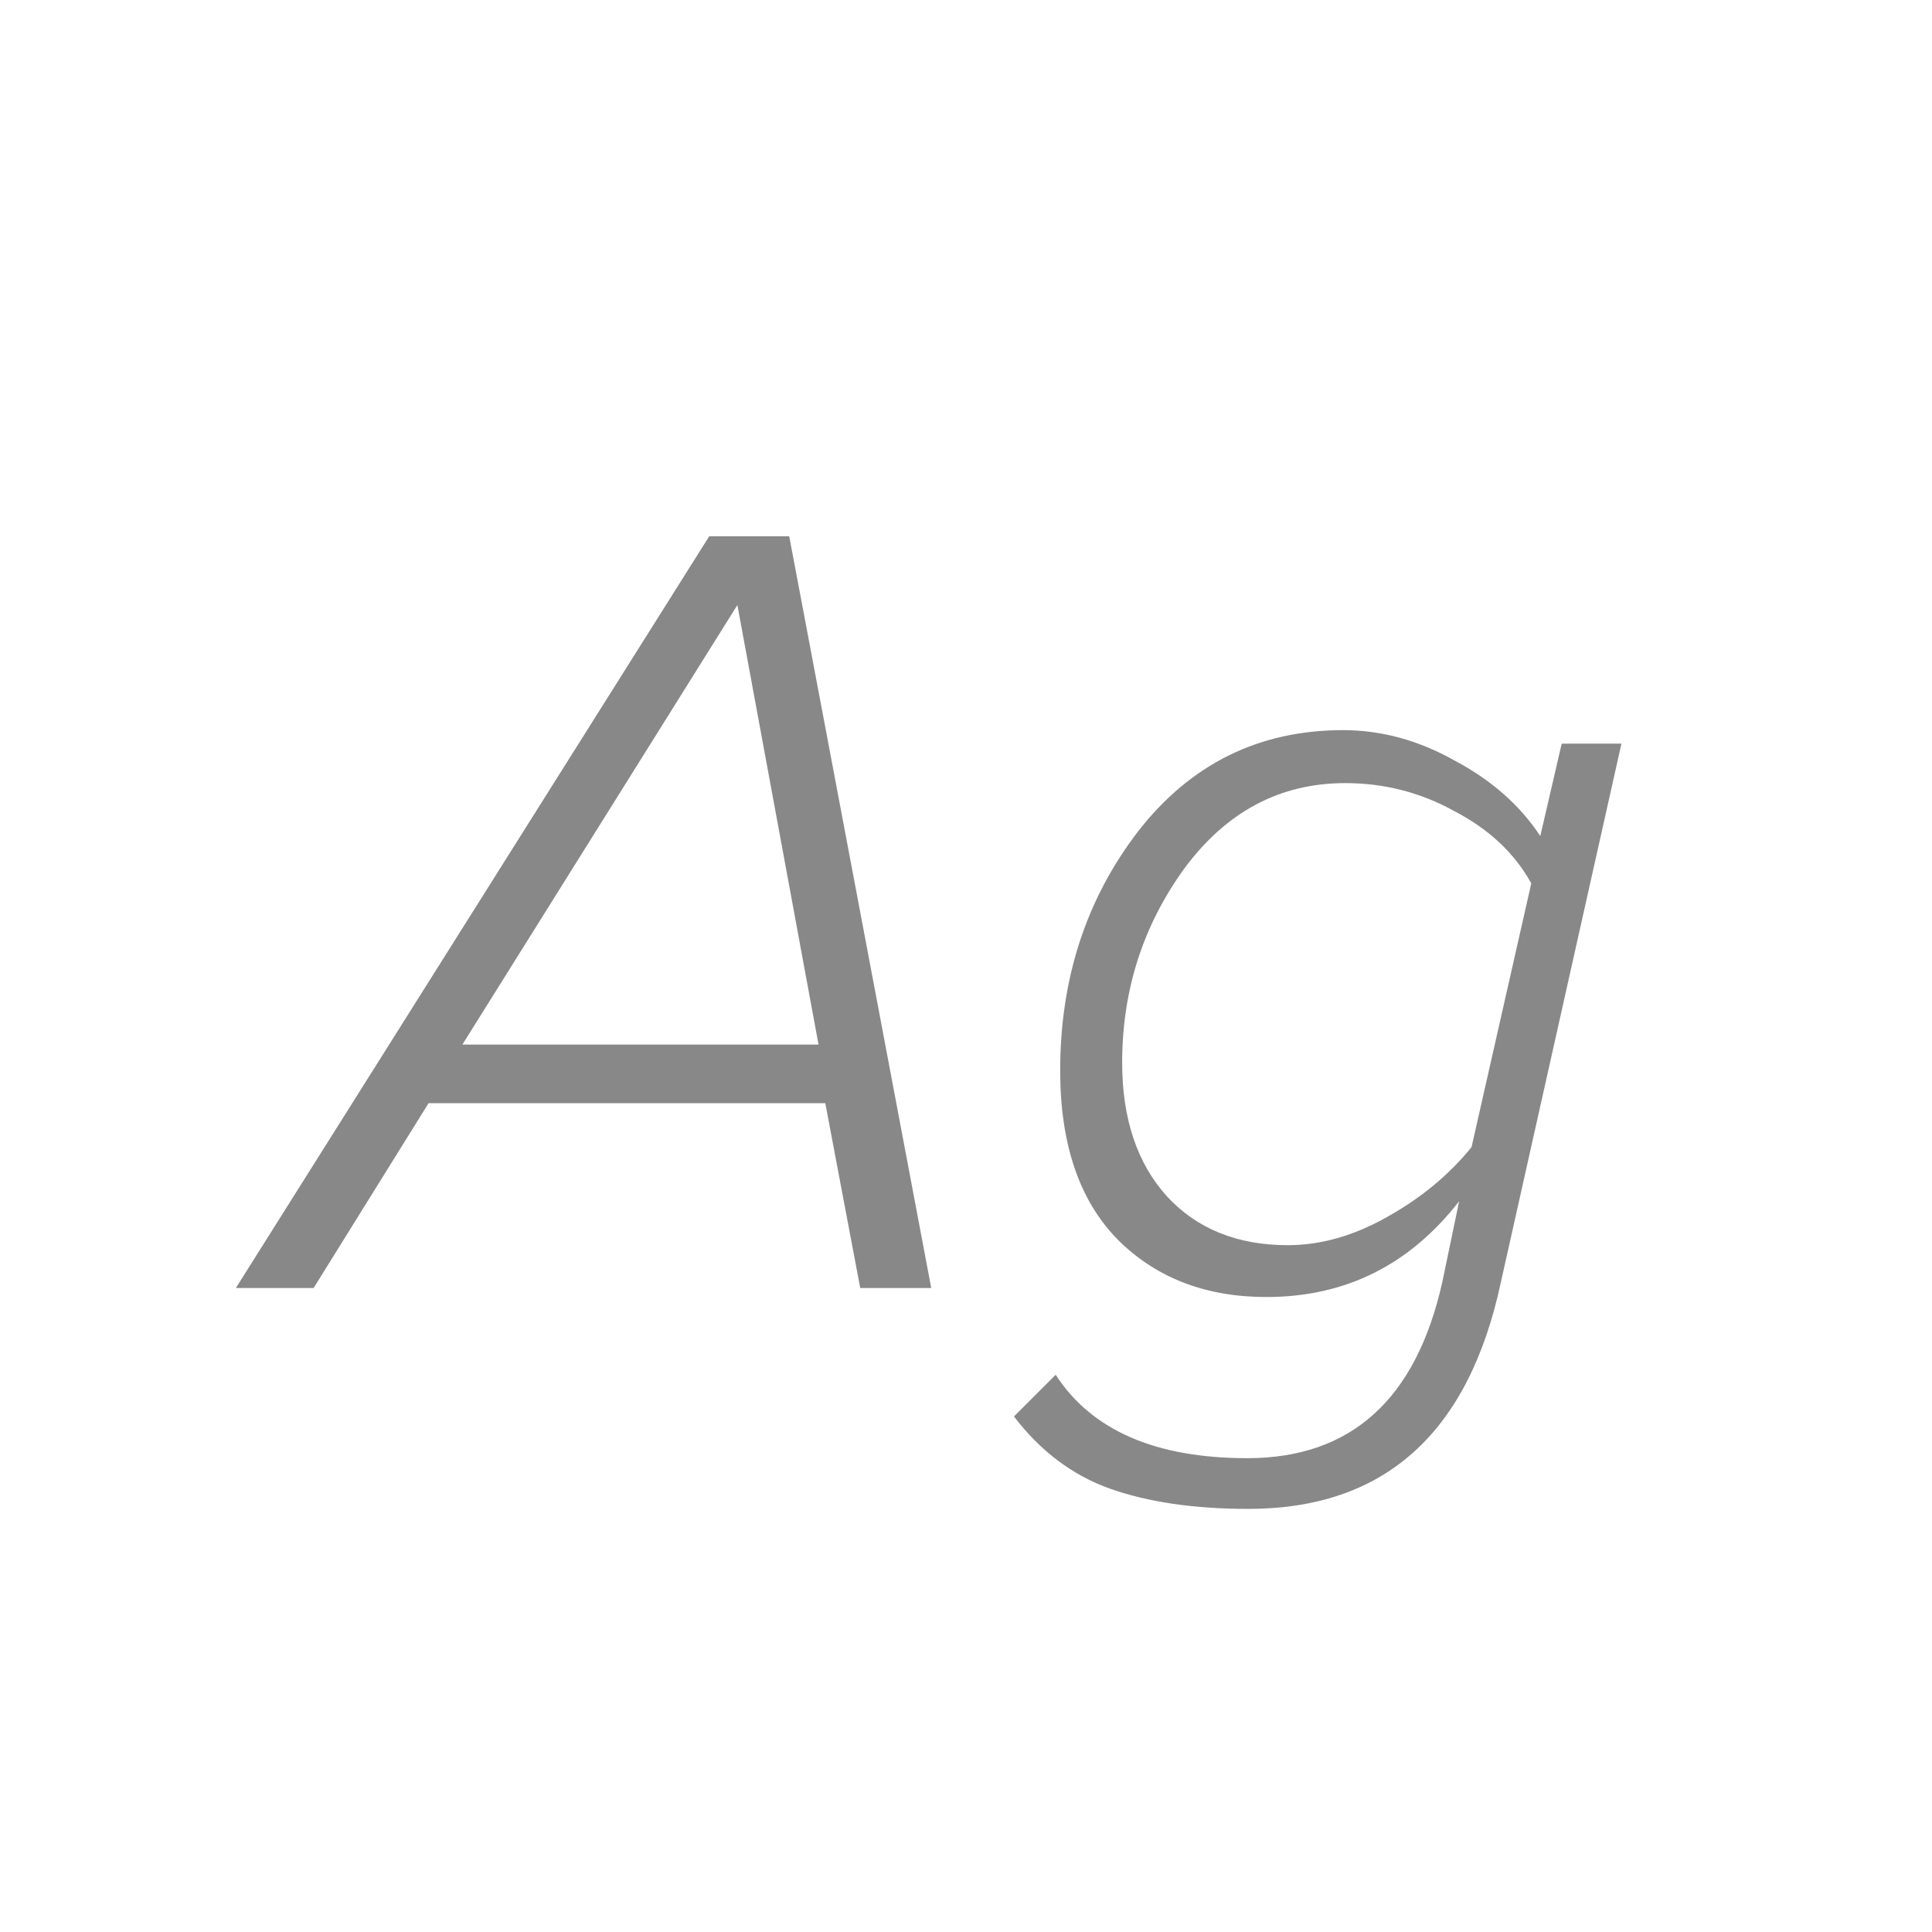 <svg width="24" height="24" viewBox="0 0 24 24" fill="none" xmlns="http://www.w3.org/2000/svg">
<path d="M11.568 16H10.686L10.252 13.704H5.324L3.896 16H2.93L8.81 6.662H9.804L11.568 16ZM10.168 12.976L9.16 7.516L5.744 12.976H10.168ZM15.508 18.744C14.836 18.744 14.262 18.66 13.786 18.492C13.319 18.324 12.923 18.025 12.596 17.596L13.114 17.078C13.562 17.769 14.355 18.114 15.494 18.114C16.782 18.114 17.589 17.386 17.916 15.93L18.126 14.922C17.51 15.715 16.712 16.112 15.732 16.112C14.976 16.112 14.36 15.874 13.884 15.398C13.408 14.913 13.17 14.213 13.17 13.298C13.17 12.159 13.492 11.17 14.136 10.33C14.789 9.49 15.639 9.07 16.684 9.07C17.16 9.07 17.622 9.196 18.07 9.448C18.527 9.691 18.882 10.003 19.134 10.386L19.4 9.238H20.142L18.644 15.93C18.243 17.806 17.197 18.744 15.508 18.744ZM15.998 15.468C16.409 15.468 16.819 15.351 17.23 15.118C17.65 14.885 18 14.595 18.28 14.25L19.022 10.974C18.817 10.601 18.499 10.302 18.07 10.078C17.65 9.845 17.197 9.728 16.712 9.728C15.9 9.728 15.233 10.083 14.71 10.792C14.197 11.501 13.94 12.304 13.94 13.2C13.94 13.9 14.127 14.455 14.5 14.866C14.873 15.267 15.373 15.468 15.998 15.468Z" fill="#888888"/>
</svg>
